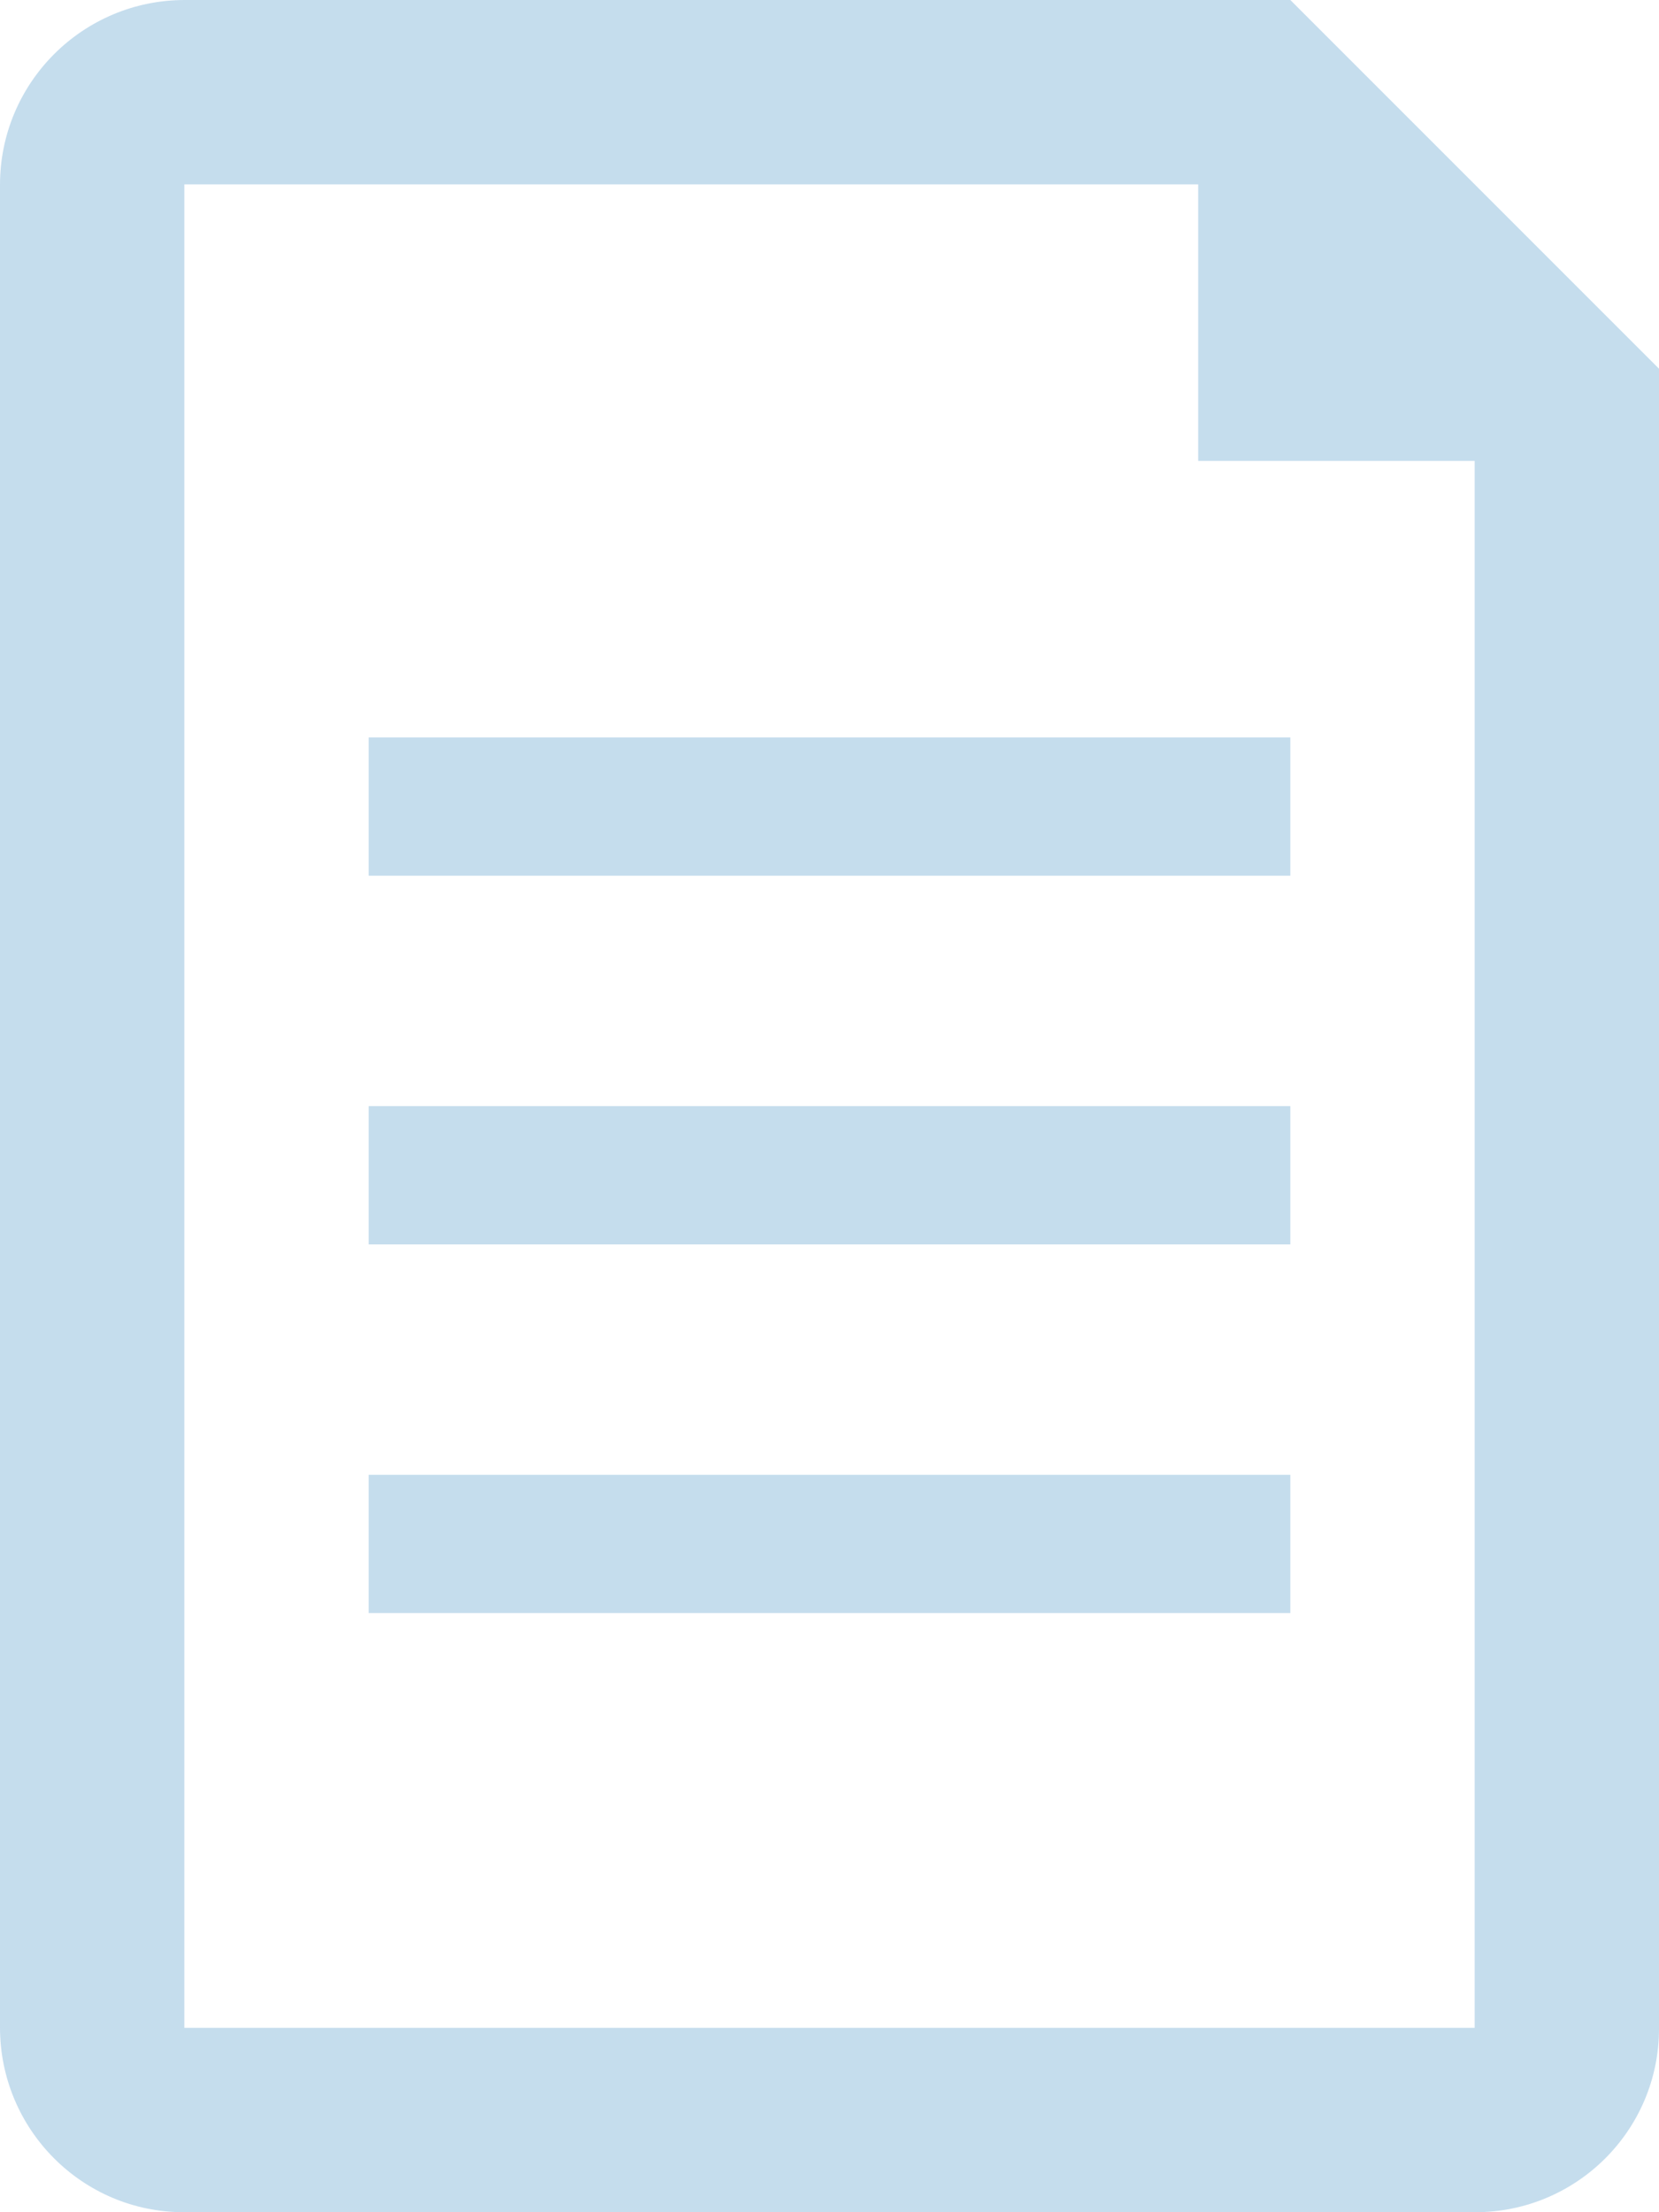 <?xml version="1.0" encoding="UTF-8"?>
<svg width="18px" height="24px" viewBox="0 0 18 24" version="1.1" xmlns="http://www.w3.org/2000/svg" xmlns:xlink="http://www.w3.org/1999/xlink">
    <title>Combined Shape</title>
    <g id="Page-1" stroke="none" stroke-width="1" fill="none" fill-rule="evenodd" opacity="0.7">
        <path d="M14,0 L18,4 L18,22.009 C18,23.109 17.107,24 16.005,24 L1.995,24 C0.893,24 6.75015599e-14,23.103 6.75015599e-14,21.995 L6.75015599e-14,2.005 C6.75015599e-14,0.898 0.897,0 2.006,0 L14,0 Z M13,2 L2,2 L2,22 L16,22 L16,5 L13,5 L13,2 Z M14,16 L14,17.5 L4,17.5 L4,16 L14,16 Z M14,12 L14,13.5 L4,13.5 L4,12 L14,12 Z M14,8 L14,9.5 L4,9.5 L4,8 L14,8 Z" id="Combined-Shape" fill="#ACCEE6"></path>
    </g>
</svg>
